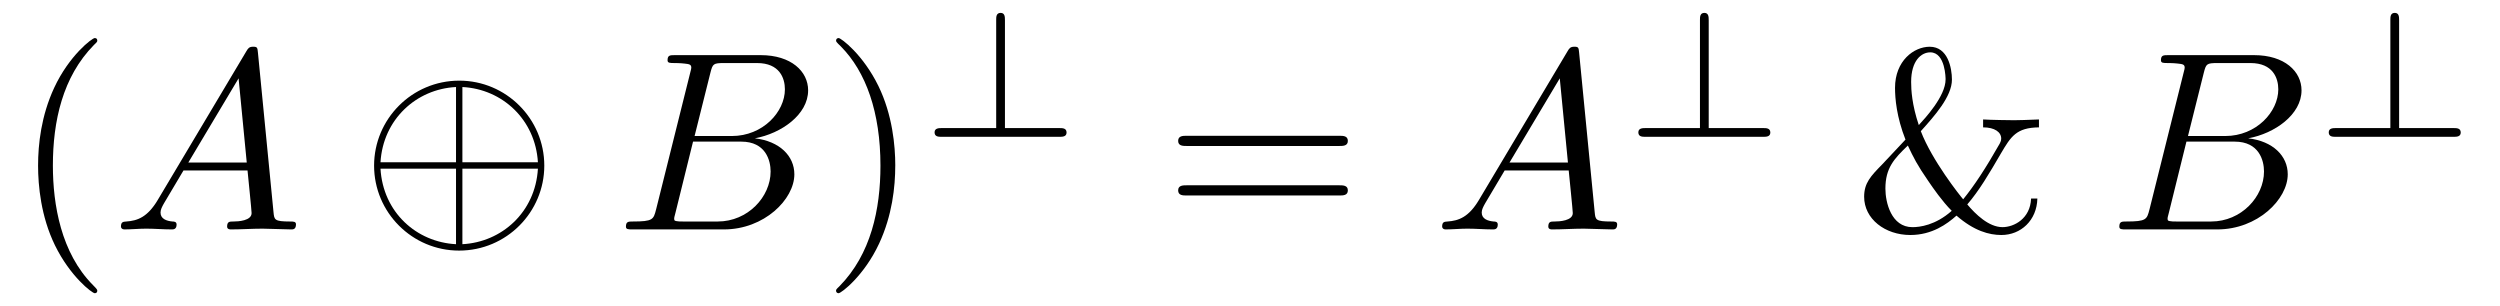 <?xml version='1.0' encoding='UTF-8'?>
<!-- This file was generated by dvisvgm 3.2.2 -->
<svg version='1.1' xmlns='http://www.w3.org/2000/svg' xmlns:xlink='http://www.w3.org/1999/xlink' width='97.617pt' height='11.949pt' viewBox='-.5 -8.958 97.617 11.949'>
<defs>
<path id='g18-63' d='m3.285-4.568c0-.105 0-.272-.167-.272c-.174 0-.174 .16-.174 .272v4.226h-2.127c-.105 0-.279 0-.279 .167c0 .174 .16 .174 .279 .174h4.596c.112 0 .279 0 .279-.167c0-.174-.16-.174-.279-.174h-2.127v-4.226z'/>
<path id='g17-8' d='m7.193-2.491c0-1.833-1.494-3.318-3.318-3.318c-1.853 0-3.328 1.504-3.328 3.318c0 1.833 1.494 3.318 3.318 3.318c1.853 0 3.328-1.504 3.328-3.318zm-6.396-.13c.1-1.674 1.395-2.859 2.949-2.939v2.939h-2.949zm3.198-2.939c1.564 .08 2.849 1.275 2.949 2.939h-2.949v-2.939zm-.249 6.137c-1.544-.08-2.849-1.245-2.949-2.949h2.949v2.949zm3.198-2.949c-.1 1.704-1.415 2.869-2.949 2.949v-2.949h2.949z'/>
<path id='g20-65' d='m1.783-1.146c-.399 .667-.787 .807-1.225 .837c-.12 .01-.209 .01-.209 .199c0 .06 .05 .11 .13 .11c.269 0 .578-.03 .857-.03c.329 0 .677 .03 .996 .03c.06 0 .189 0 .189-.189c0-.11-.09-.12-.159-.12c-.229-.02-.468-.1-.468-.349c0-.12 .06-.229 .139-.369l.757-1.275h2.501c.02 .209 .159 1.564 .159 1.664c0 .299-.518 .329-.717 .329c-.139 0-.239 0-.239 .199c0 .11 .12 .11 .139 .11c.408 0 .837-.03 1.245-.03c.249 0 .877 .03 1.126 .03c.06 0 .179 0 .179-.199c0-.11-.1-.11-.229-.11c-.618 0-.618-.07-.648-.359l-.608-6.227c-.02-.199-.02-.239-.189-.239c-.159 0-.199 .07-.259 .169l-3.467 5.818zm1.196-1.465l1.963-3.288l.319 3.288h-2.281z'/>
<path id='g20-66' d='m1.594-.777c-.1 .389-.12 .468-.907 .468c-.169 0-.269 0-.269 .199c0 .11 .09 .11 .269 .11h3.557c1.574 0 2.75-1.176 2.75-2.152c0-.717-.578-1.295-1.544-1.405c1.036-.189 2.082-.927 2.082-1.873c0-.737-.658-1.375-1.853-1.375h-3.347c-.189 0-.289 0-.289 .199c0 .11 .09 .11 .279 .11c.02 0 .209 0 .379 .02c.179 .02 .269 .03 .269 .159c0 .04-.01 .07-.04 .189l-1.335 5.35zm1.504-2.869l.618-2.471c.09-.349 .11-.379 .538-.379h1.285c.877 0 1.086 .588 1.086 1.026c0 .877-.857 1.823-2.072 1.823h-1.455zm-.448 3.337c-.139 0-.159 0-.219-.01c-.1-.01-.13-.02-.13-.1c0-.03 0-.05 .05-.229l.687-2.78h1.883c.956 0 1.146 .737 1.146 1.166c0 .986-.887 1.953-2.062 1.953h-1.355z'/>
<path id='g23-38' d='m6.934-1.205c-.03 .787-.667 1.116-1.116 1.116c-.538 0-1.056-.508-1.375-.887c.458-.528 .857-1.205 1.315-1.993c.389-.658 .598-1.006 1.484-1.016v-.309c-.369 .02-.907 .03-.966 .03c-.11 0-.946-.01-1.215-.03v.309c.458 0 .707 .189 .707 .438c0 .1-.05 .169-.06 .199c-.548 .966-.996 1.644-1.425 2.172c-.13-.149-1.215-1.514-1.654-2.66c.538-.598 1.215-1.355 1.215-2.012c0-.458-.159-1.285-.867-1.285c-.618 0-1.355 .548-1.355 1.604c0 .418 .06 1.136 .408 2.022l-.907 .966c-.448 .458-.707 .727-.707 1.265c0 .867 .817 1.494 1.803 1.494c.847 0 1.435-.428 1.803-.757c.687 .598 1.275 .757 1.753 .757c.757 0 1.385-.568 1.405-1.425h-.249zm-4.384-2.869c-.269-.797-.299-1.375-.299-1.684c0-.837 .399-1.156 .747-1.156c.598 0 .598 1.036 .598 1.056c0 .658-.807 1.524-1.046 1.783zm-.428 .797c.219 .468 .369 .767 .797 1.385c.189 .279 .548 .797 .917 1.166c-.638 .568-1.255 .638-1.534 .638c-.827 0-1.056-.966-1.056-1.504c0-.807 .339-1.166 .877-1.684z'/>
<path id='g23-40' d='m3.298 2.391c0-.03 0-.05-.169-.219c-1.245-1.255-1.564-3.138-1.564-4.663c0-1.733 .379-3.467 1.604-4.712c.13-.12 .13-.139 .13-.169c0-.07-.04-.1-.1-.1c-.1 0-.996 .677-1.584 1.943c-.508 1.096-.628 2.202-.628 3.039c0 .777 .11 1.983 .658 3.108c.598 1.225 1.455 1.873 1.554 1.873c.06 0 .1-.03 .1-.1z'/>
<path id='g23-41' d='m2.879-2.491c0-.777-.11-1.983-.658-3.108c-.598-1.225-1.455-1.873-1.554-1.873c-.06 0-.1 .04-.1 .1c0 .03 0 .05 .189 .229c.976 .986 1.544 2.57 1.544 4.653c0 1.704-.369 3.457-1.604 4.712c-.13 .12-.13 .139-.13 .169c0 .06 .04 .1 .1 .1c.1 0 .996-.677 1.584-1.943c.508-1.096 .628-2.202 .628-3.039z'/>
<path id='g23-61' d='m6.844-3.258c.149 0 .339 0 .339-.199s-.189-.199-.329-.199h-5.968c-.139 0-.329 0-.329 .199s.189 .199 .339 .199h5.948zm.01 1.933c.139 0 .329 0 .329-.199s-.189-.199-.339-.199h-5.948c-.149 0-.339 0-.339 .199s.189 .199 .329 .199h5.968z'/>
</defs>
<g id='page1114'>
<g fill='currentColor'>
<use x='0' y='0' xlink:href='#g23-40'/>
<use x='3.874' y='0' xlink:href='#g20-65'/>
<use x='13.56' y='0' xlink:href='#g17-8'/>
<use x='23.523' y='0' xlink:href='#g20-66'/>
<use x='31.579' y='0' xlink:href='#g23-41'/>
<use x='35.454' y='-3.615' xlink:href='#g18-63'/>
<use x='44.946' y='0' xlink:href='#g23-61'/>
<use x='55.462' y='0' xlink:href='#g20-65'/>
<use x='62.934' y='-3.615' xlink:href='#g18-63'/>
<use x='71.873' y='0' xlink:href='#g23-38'/>
<use x='81.835' y='0' xlink:href='#g20-66'/>
<use x='89.892' y='-3.615' xlink:href='#g18-63'/>
</g>
</g>
</svg>